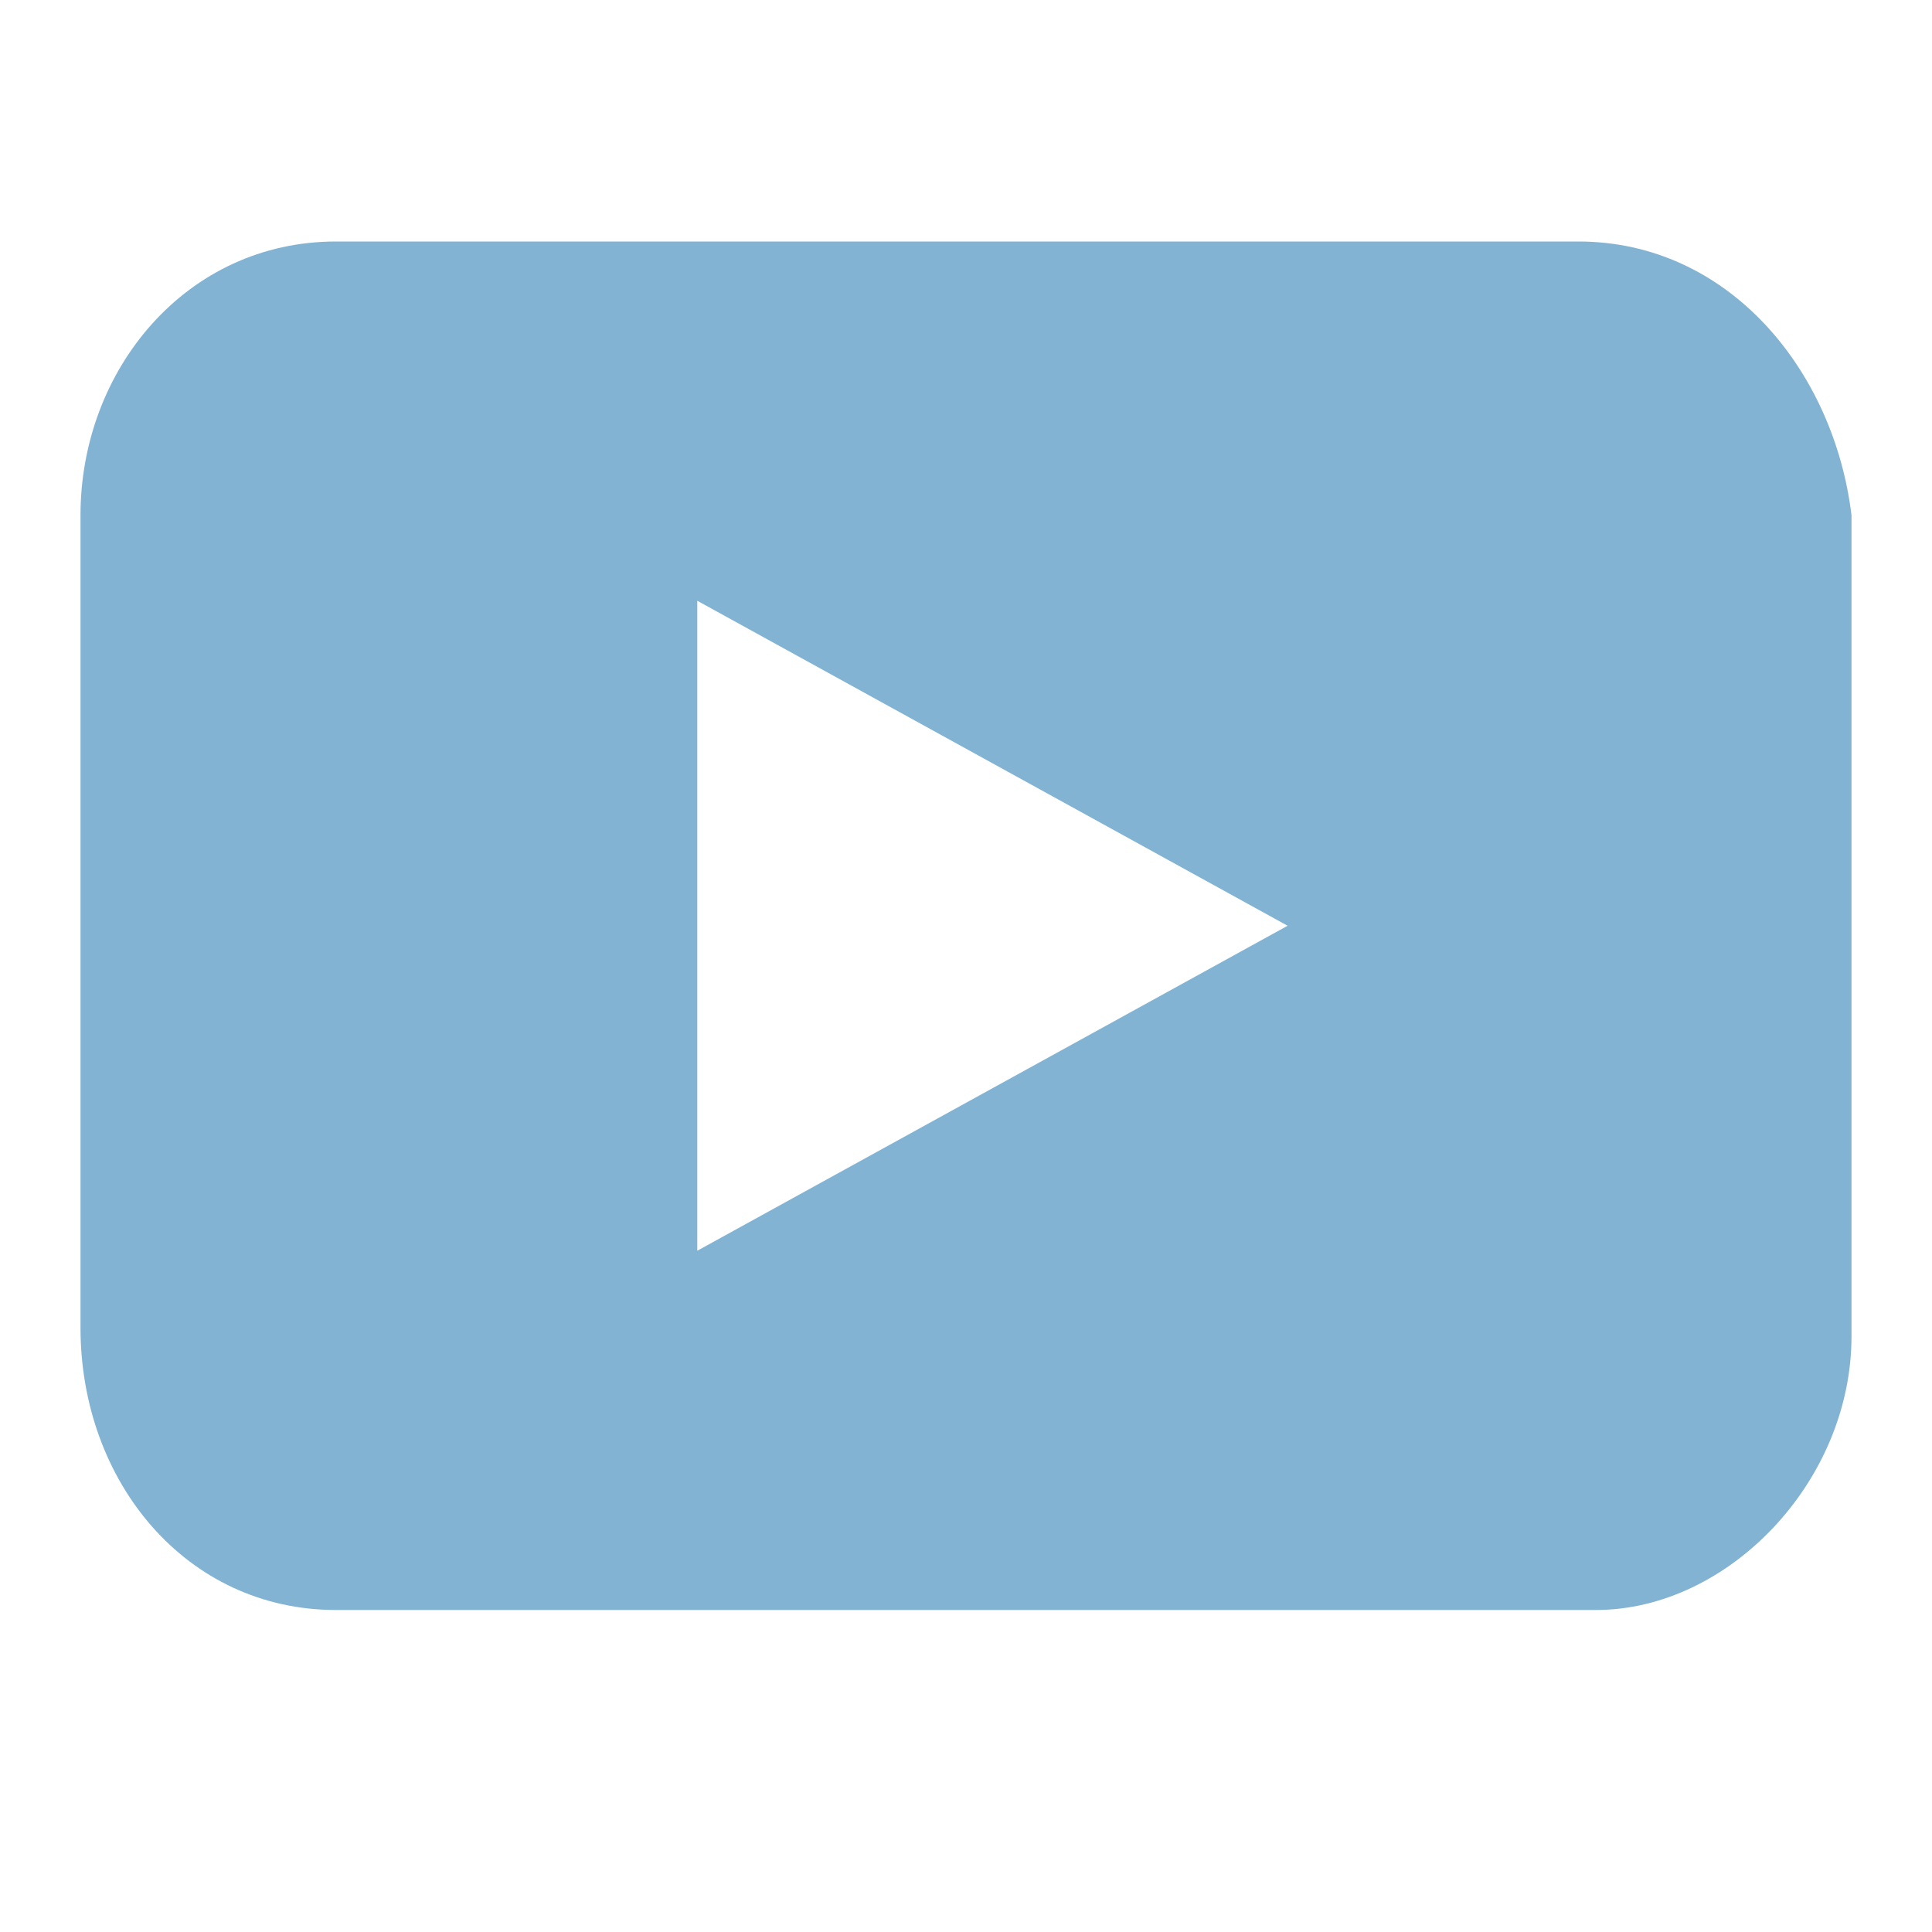 <svg width="24" height="24" viewBox="0 0 24 24" fill="none" xmlns="http://www.w3.org/2000/svg">
<path d="M19.607 3H4.174C2.313 3 1 4.594 1 6.4V16.494C1 18.406 2.313 20 4.174 20H19.826C21.468 20 23 18.406 23 16.6V6.4C22.781 4.594 21.468 3 19.607 3ZM8.662 15.537V7.463L15.995 11.5L8.662 15.537Z" fill="#83B3D3"/>
</svg>
